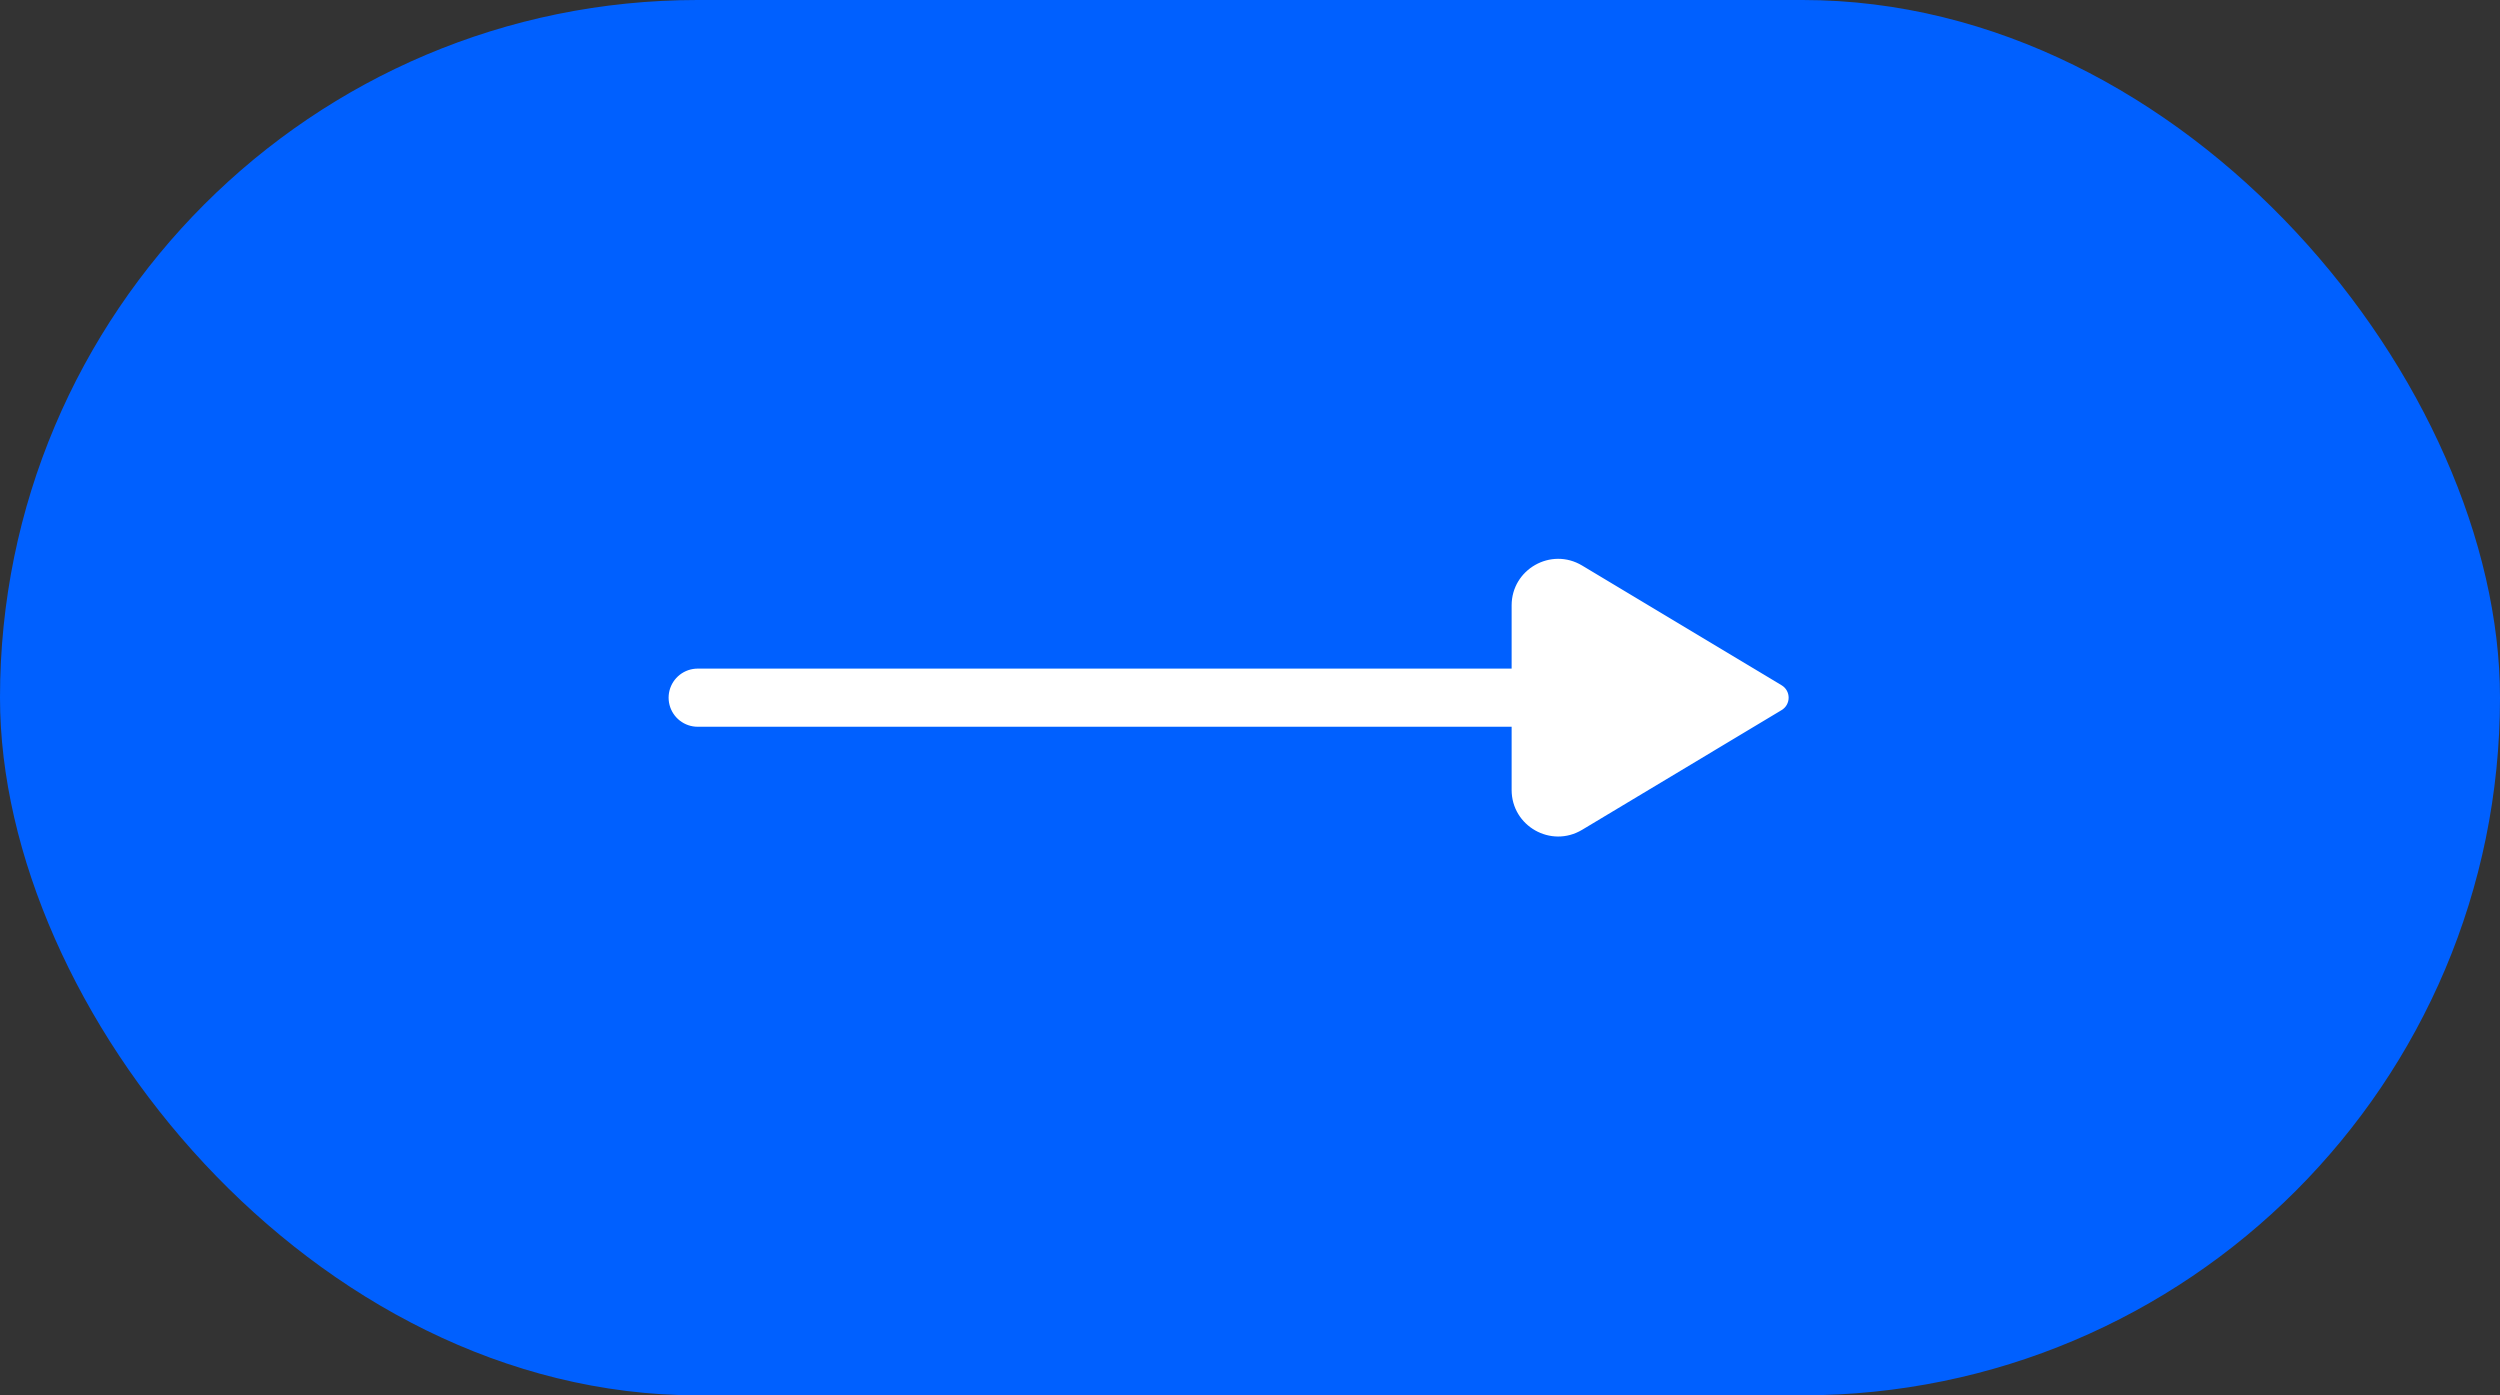<svg width="43" height="24" viewBox="0 0 43 24" fill="none" xmlns="http://www.w3.org/2000/svg">
<rect x="0" y="0" width="43" height="24" fill="#333333" stroke="none"/>
<rect x="43" y="24" width="43" height="24" rx="12" transform="rotate(-180 43 24)" fill="#0060FF"/>
<path d="M30.643 12.214L27.212 14.273C26.678 14.593 26 14.209 26 13.587L26 10.413C26 9.791 26.678 9.407 27.212 9.727L30.643 11.786C30.805 11.883 30.805 12.117 30.643 12.214Z" fill="white"/>
<path d="M26 12L12 12" stroke="white" stroke-linecap="round" stroke-linejoin="round"/>
</svg>
